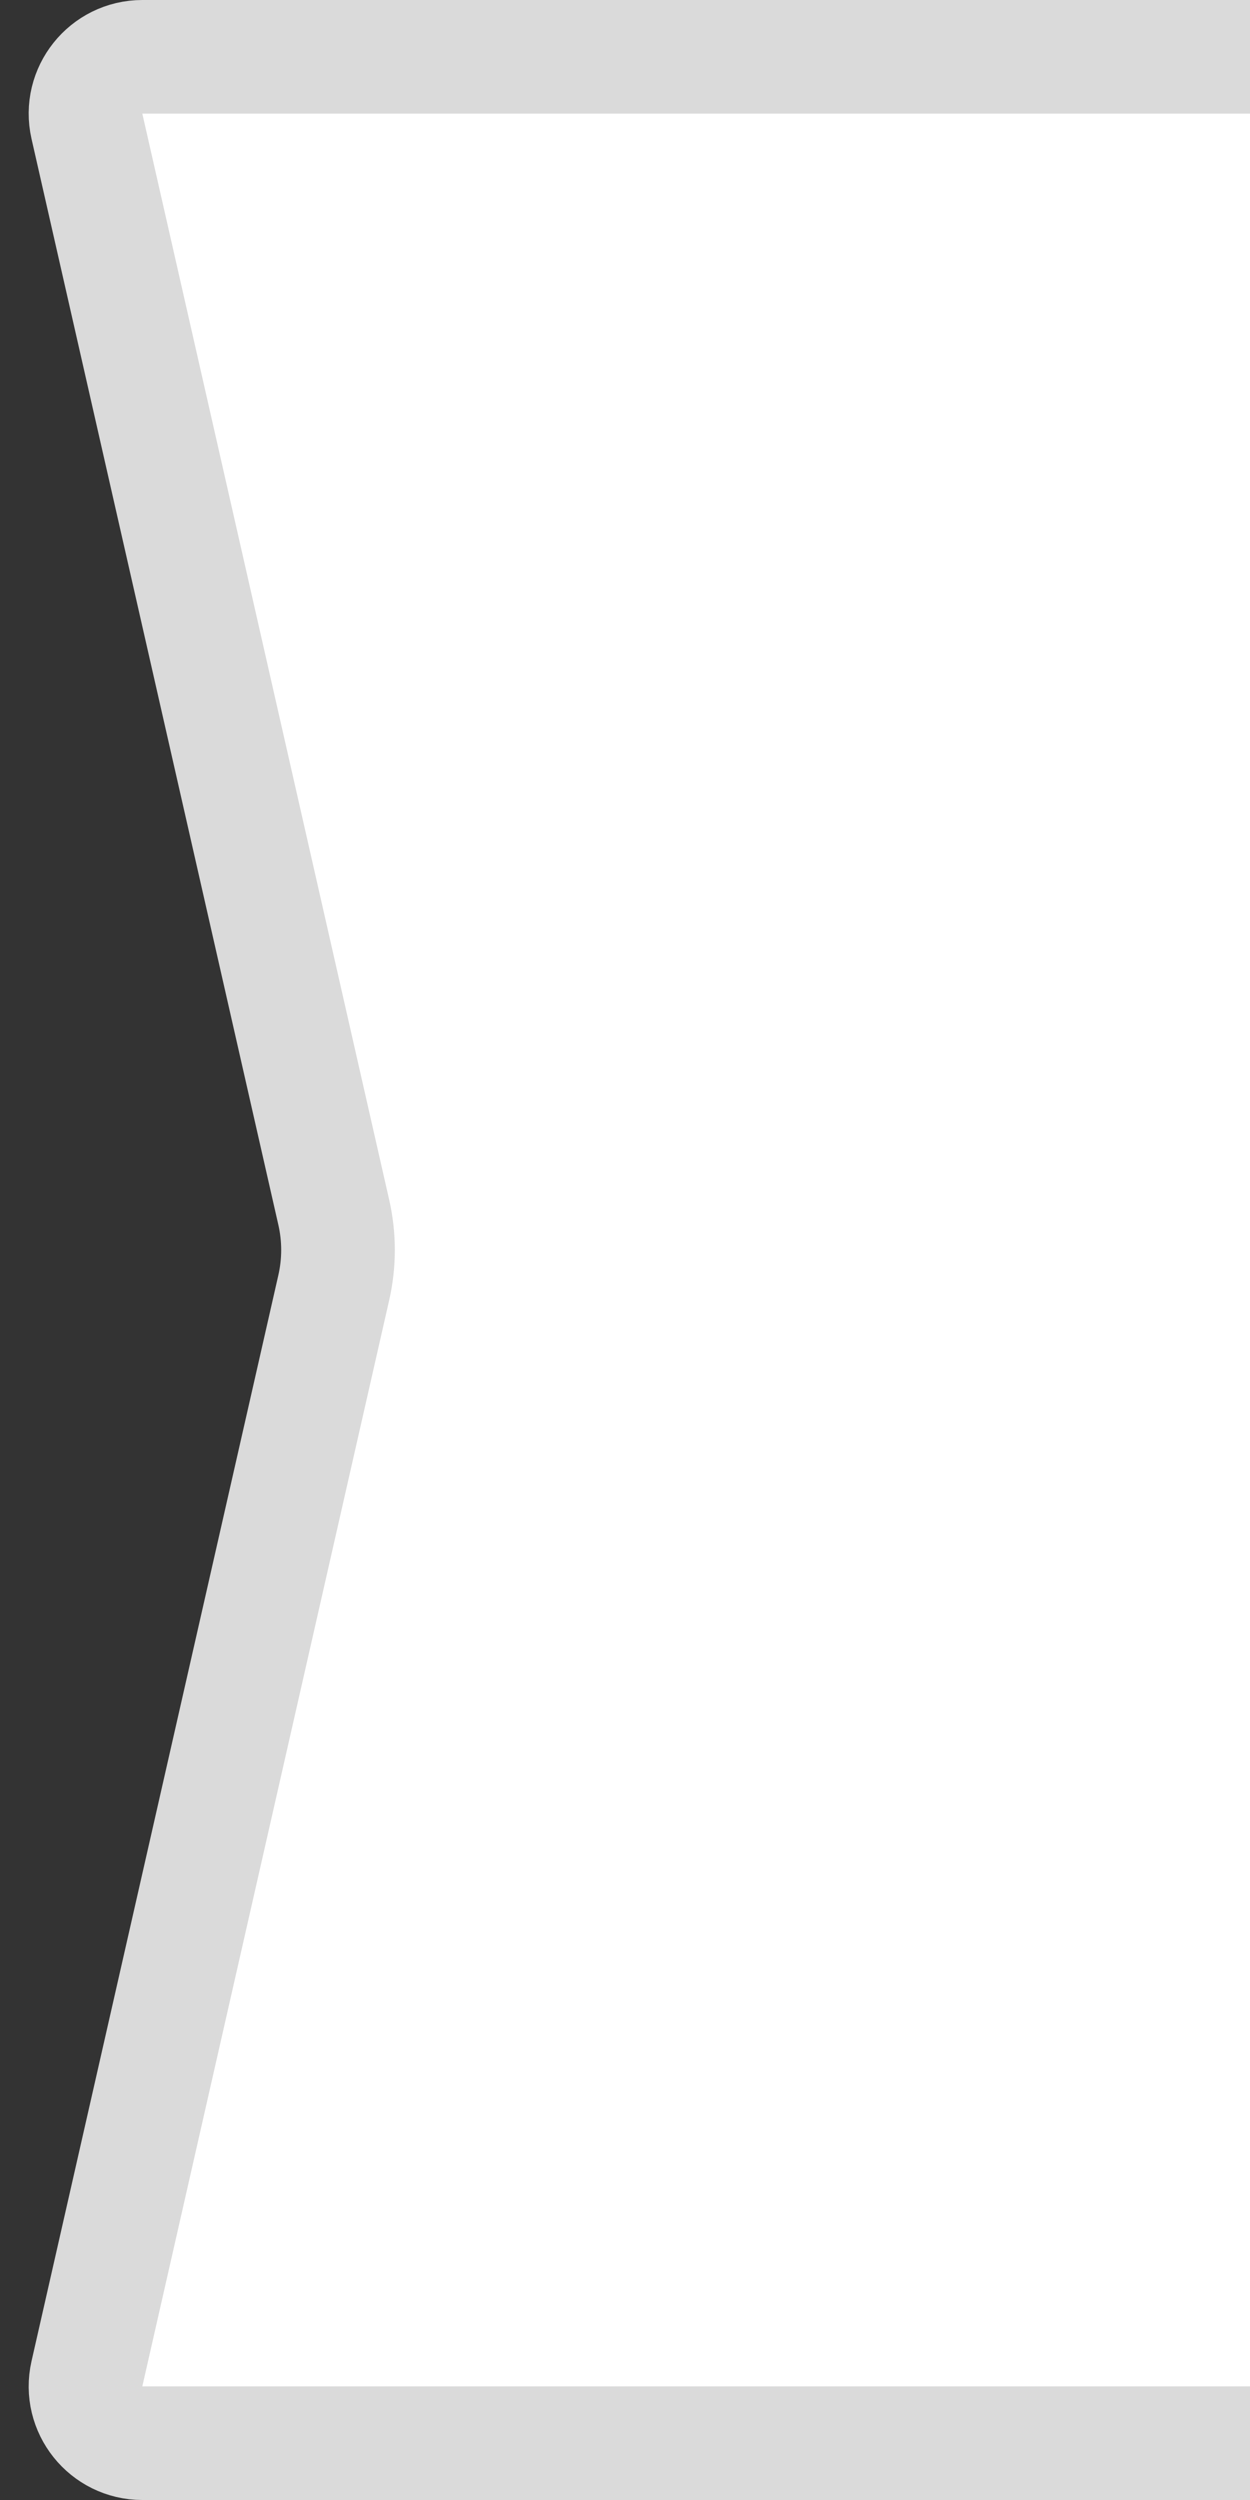 <svg width="22" height="44" viewBox="0 0 22 44" fill="none" xmlns="http://www.w3.org/2000/svg">
<rect x="0" y="0" width="22" height="44" fill="#333333" stroke="none"/>
<path d="M26 1L26 43L2.506 43C1.864 43 1.388 42.404 1.53 41.778L5.874 22.665C5.974 22.227 5.974 21.773 5.874 21.335L1.53 2.222C1.388 1.596 1.864 1 2.506 1L26 1Z" fill="white" stroke="#DADADA" stroke-width="2"/>
</svg>
